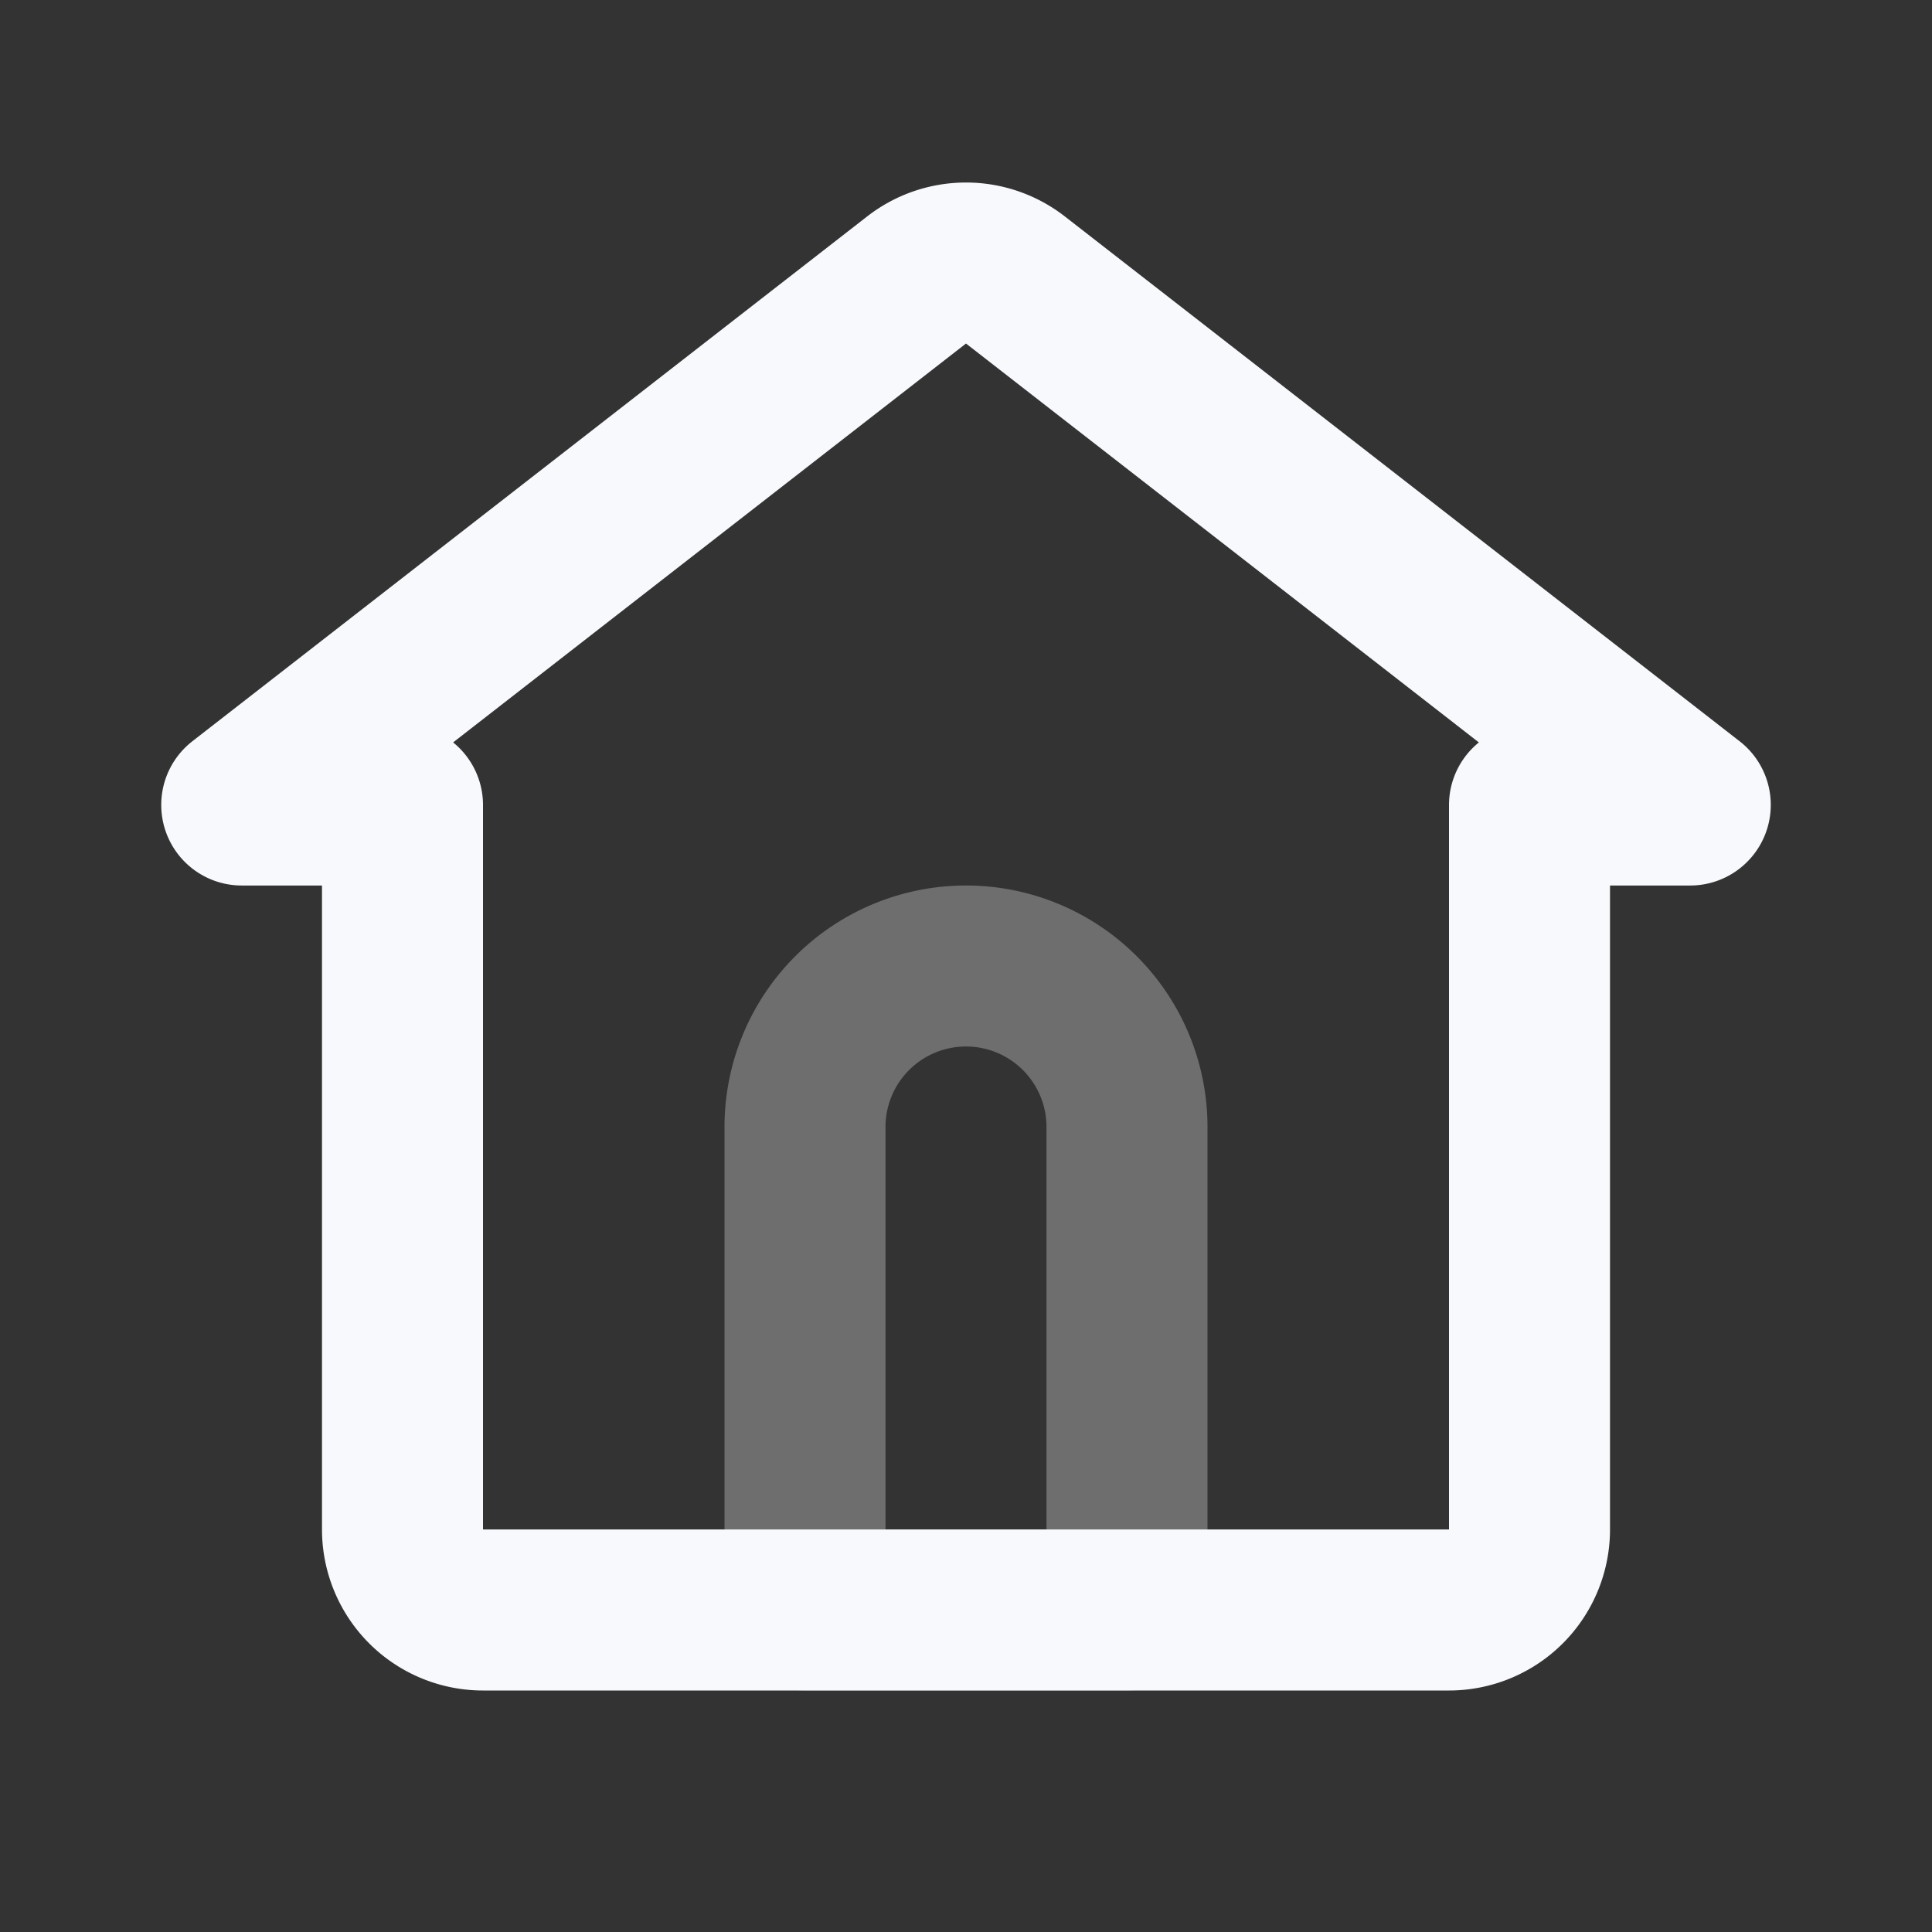 <svg xmlns="http://www.w3.org/2000/svg" width="24" height="24" fill="none"><rect width="100%" height="100%" fill="#333333" stroke="none"/><path stroke="#F7F9FC" stroke-linejoin="round" stroke-width="2" d="M10 14a2 2 0 0 1 4 0v6h-4z" opacity=".3"/><path stroke="#F7F9FC" stroke-linejoin="round" stroke-width="2" d="M3.003 10v-.002l8.383-6.52a1 1 0 0 1 1.228 0l8.383 6.52v.001l-.001.001H19v9a1 1 0 0 1-1 1H6a1 1 0 0 1-1-1v-9z"/></svg>